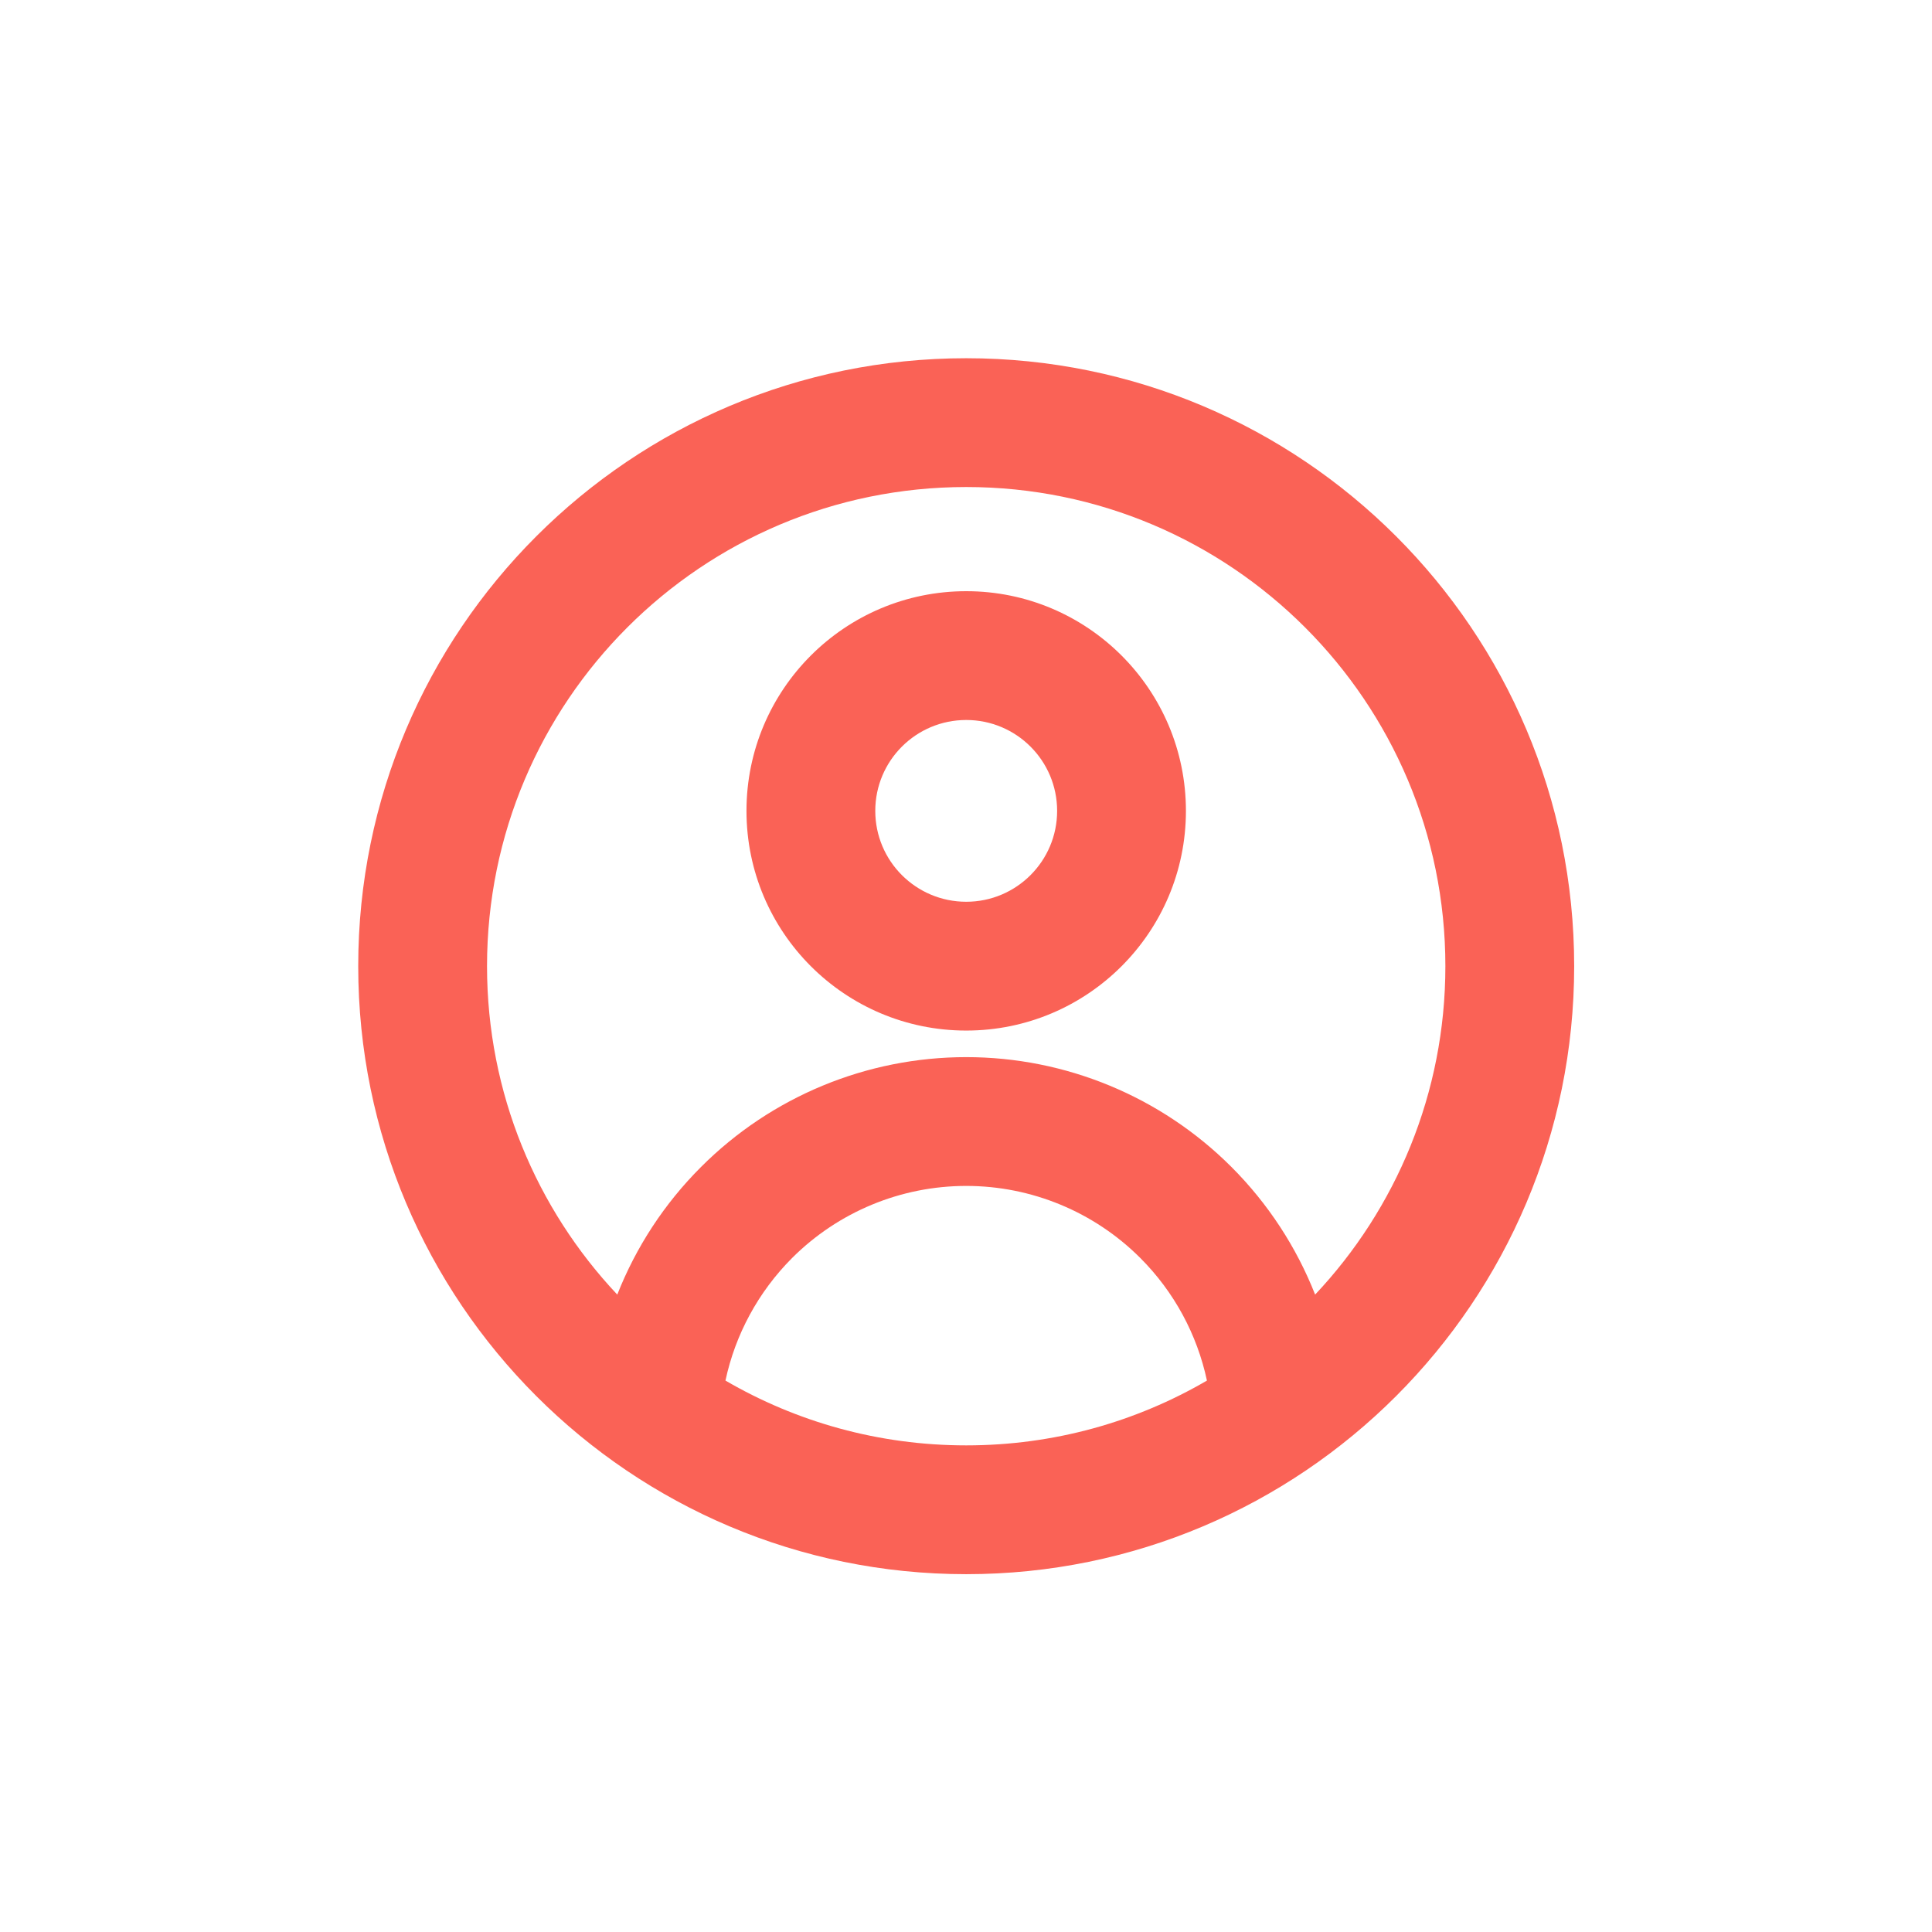 <svg width="24" height="24" viewBox="0 0 24 24" fill="none" xmlns="http://www.w3.org/2000/svg">
<path fill-rule="evenodd" clip-rule="evenodd" d="M12.003 6.05C8.715 6.05 6.05 8.715 6.05 12.002C6.05 13.581 6.665 15.017 7.668 16.082C7.9 15.493 8.252 14.952 8.709 14.496C9.582 13.622 10.767 13.132 12.003 13.132C13.238 13.132 14.423 13.622 15.297 14.496C15.753 14.952 16.105 15.493 16.337 16.082C17.34 15.017 17.955 13.581 17.955 12.002C17.955 8.715 15.29 6.05 12.003 6.05ZM14.993 17.15C14.871 16.578 14.586 16.048 14.165 15.627C13.592 15.054 12.814 14.732 12.003 14.732C11.191 14.732 10.414 15.054 9.84 15.627C9.42 16.048 9.134 16.578 9.012 17.15C9.891 17.662 10.912 17.955 12.003 17.955C13.093 17.955 14.115 17.662 14.993 17.15ZM4.45 12.002C4.45 7.831 7.832 4.45 12.003 4.45C16.174 4.45 19.555 7.831 19.555 12.002C19.555 16.173 16.174 19.555 12.003 19.555C7.832 19.555 4.45 16.173 4.45 12.002ZM12.003 8.944C11.379 8.944 10.873 9.449 10.873 10.073C10.873 10.697 11.379 11.202 12.003 11.202C12.626 11.202 13.132 10.697 13.132 10.073C13.132 9.449 12.626 8.944 12.003 8.944ZM9.273 10.073C9.273 8.566 10.495 7.344 12.003 7.344C13.51 7.344 14.732 8.566 14.732 10.073C14.732 11.58 13.51 12.802 12.003 12.802C10.495 12.802 9.273 11.58 9.273 10.073Z" fill="#FA6256"/>
</svg>
